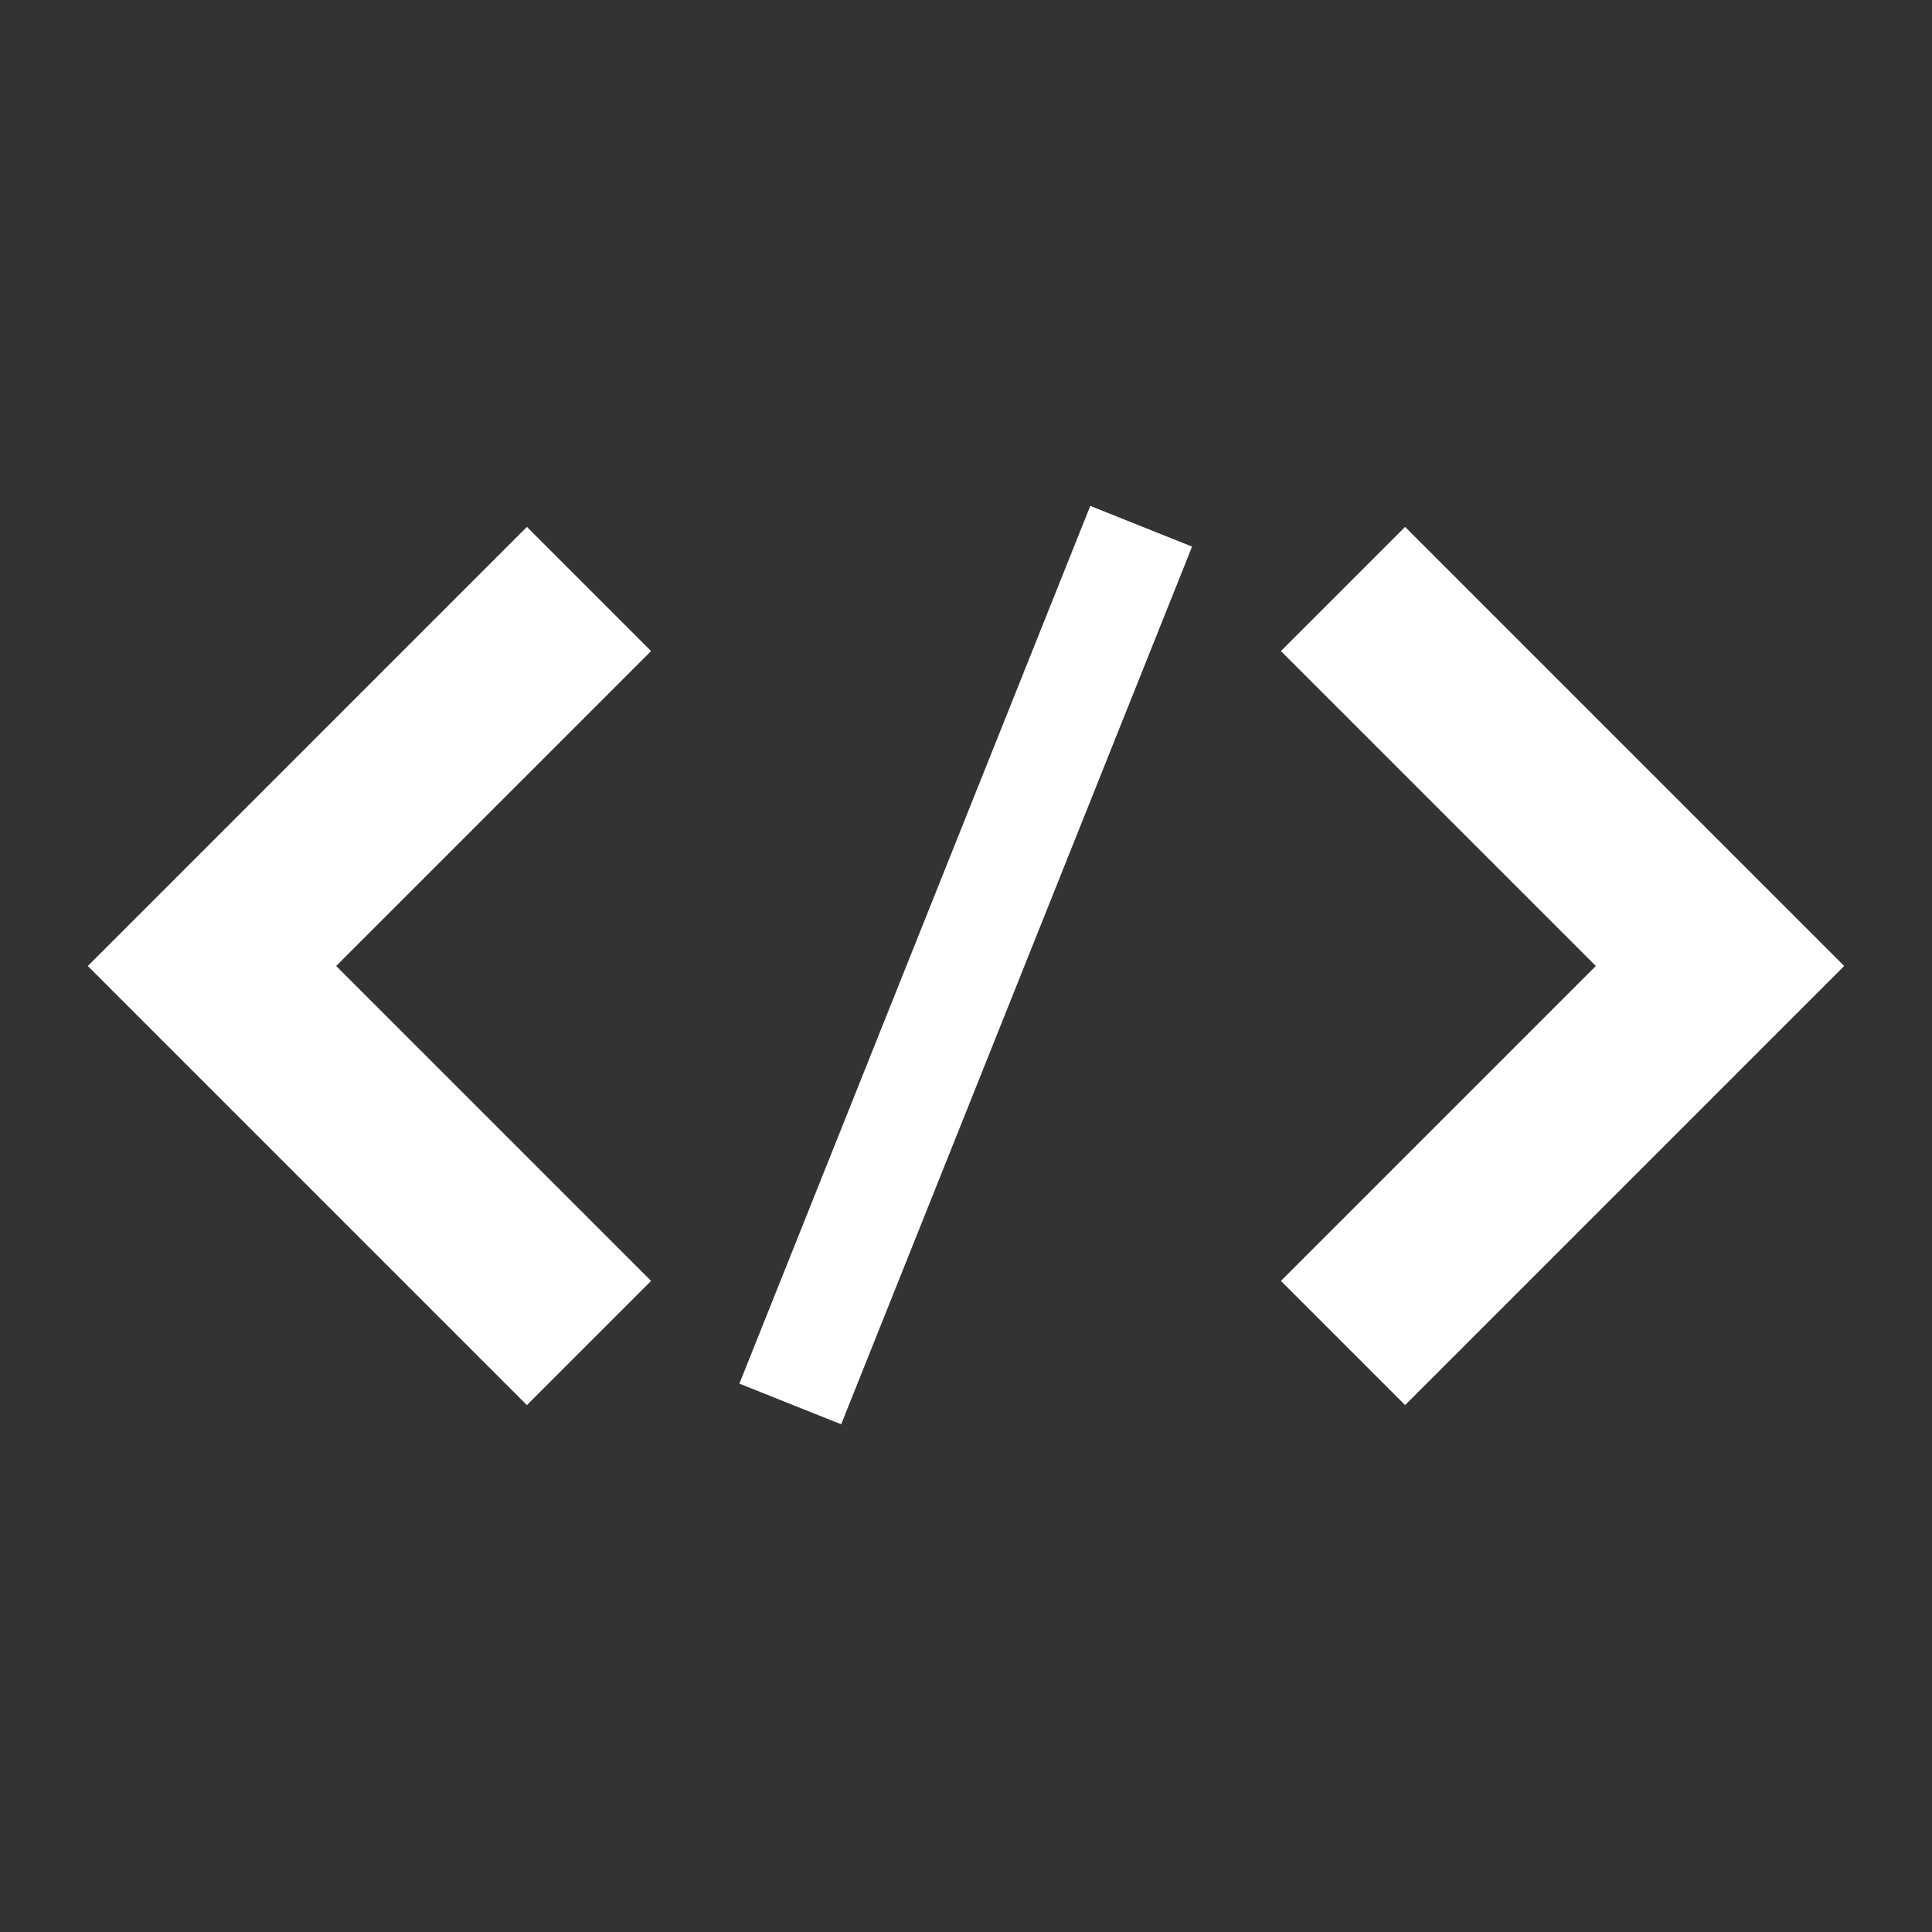 <?xml version="1.0" encoding="utf-8"?>
<!-- Generator: Adobe Illustrator 16.0.0, SVG Export Plug-In . SVG Version: 6.00 Build 0)  -->
<!DOCTYPE svg PUBLIC "-//W3C//DTD SVG 1.0//EN" "http://www.w3.org/TR/2001/REC-SVG-20010904/DTD/svg10.dtd">
<svg version="1.0" id="Layer_1" xmlns="http://www.w3.org/2000/svg" xmlns:xlink="http://www.w3.org/1999/xlink" x="0px" y="0px"
	 width="22px" height="22px" viewBox="0 0 22 22" enable-background="new 0 0 22 22" xml:space="preserve">
<rect x="0" y="0" width="22" height="22" fill="#333333" stroke="none"/>
<g>
	<polygon fill="#FFFFFF" points="6,16 1,11 6,6 7.414,7.414 3.828,11 7.414,14.586 	"/>
	<polygon fill="#FFFFFF" points="16,16 21,11 16,6 14.586,7.414 18.172,11 14.586,14.586 	"/>
	
		<rect x="10.375" y="5.614" transform="matrix(0.928 0.371 -0.371 0.928 4.87 -3.298)" fill="#FFFFFF" width="1.249" height="10.77"/>
</g>
</svg>
